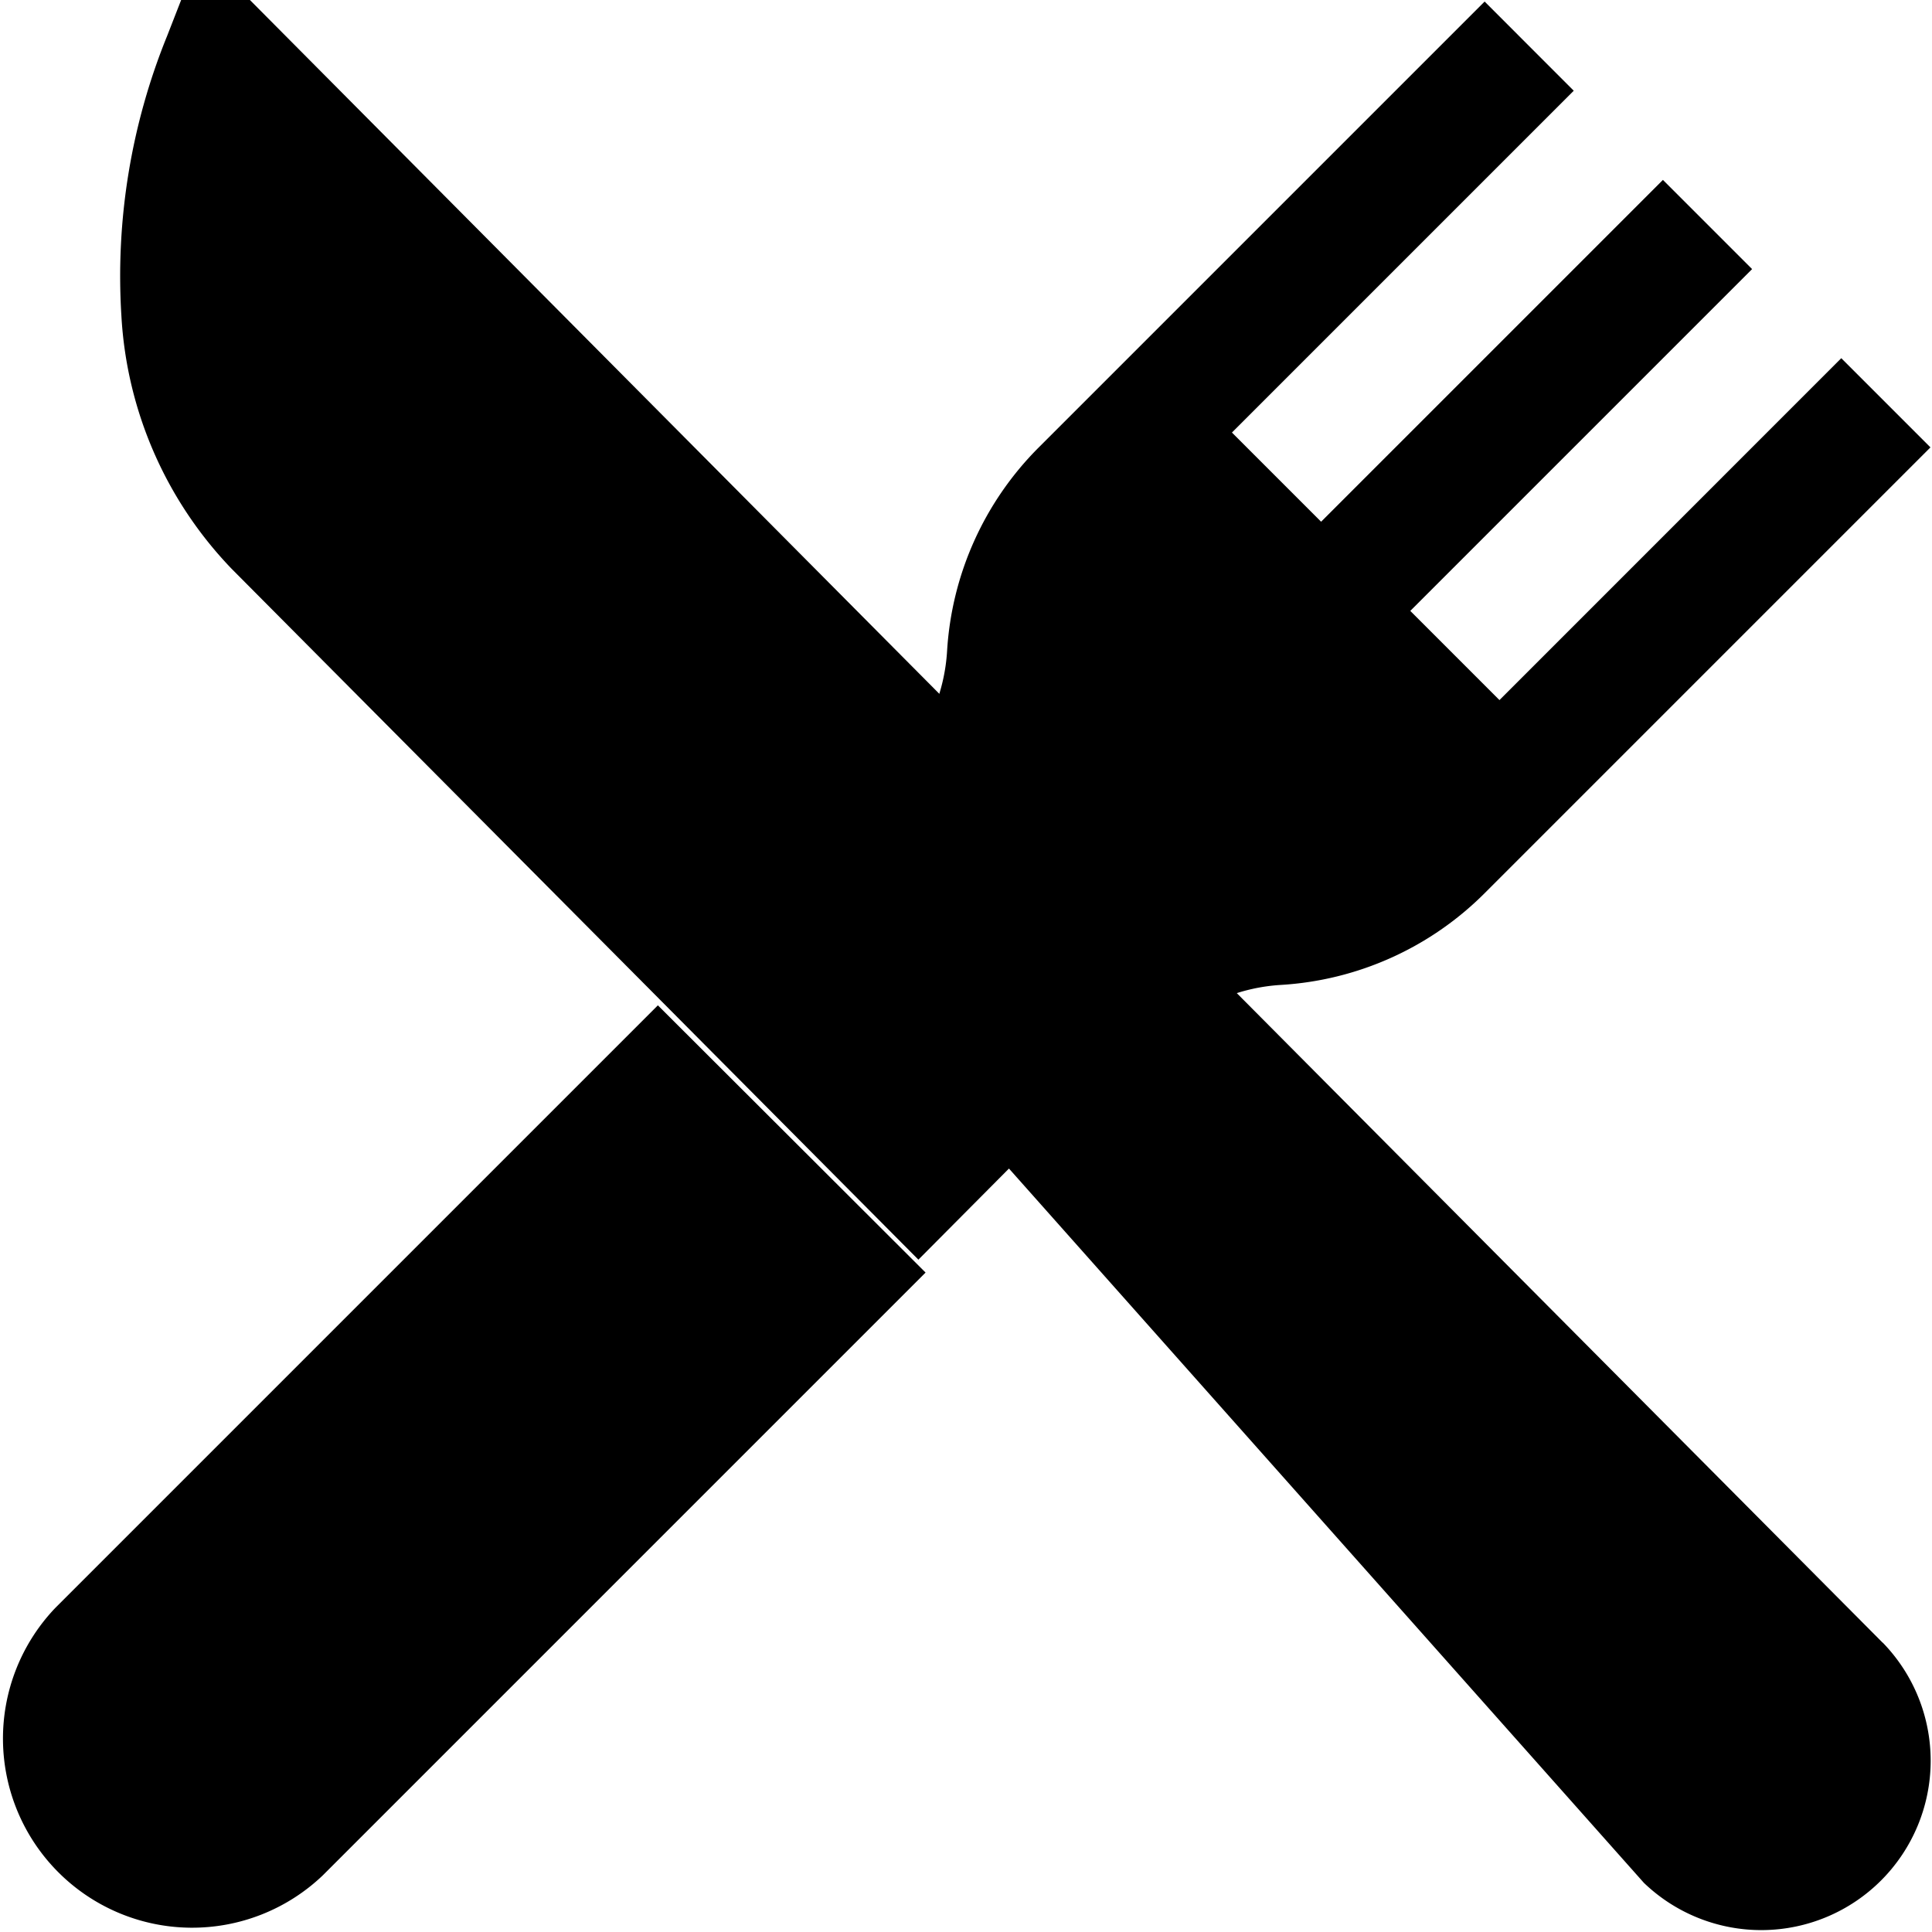 <svg xmlns="http://www.w3.org/2000/svg" width="25" height="25" viewBox="0 0 25 25">
  <g id="food" transform="translate(-0.153)">
    <g id="Group_10" data-name="Group 10" transform="translate(1.702)">
      <g id="Group_9" data-name="Group 9">
        <path id="Path_10" data-name="Path 10" d="M51.448,21.256l-9.744-9.8L30.321,0h-.89L29.25.464a8.256,8.256,0,0,0-.592,3.625A5.135,5.135,0,0,0,30.084,7.36L38.971,16.3l1.172-1.179,8.216,9.243a2.192,2.192,0,0,0,3.09-3.109Z" transform="translate(-28.636)"/>
      </g>
    </g>
    <g id="Group_12" data-name="Group 12" transform="translate(0.153 13.009)">
      <g id="Group_11" data-name="Group 11">
        <path id="Path_11" data-name="Path 11" d="M8.666,291.442l-7.8,7.8A2.448,2.448,0,0,0,4.33,302.7l7.8-7.8Z" transform="translate(-0.153 -291.442)"/>
      </g>
    </g>
    <g id="Group_14" data-name="Group 14" transform="translate(12.241 0.02)">
      <g id="Group_13" data-name="Group 13">
        <path id="Path_12" data-name="Path 12" d="M286.092,4.976,281.669,9.4l-1.154-1.154,4.423-4.423-1.154-1.154-4.423,4.423-1.154-1.154,4.423-4.423L281.477.361,275.708,6.13a4.072,4.072,0,0,0-1.187,2.639,2.351,2.351,0,0,1-.167.737l3.747,3.747a2.348,2.348,0,0,1,.737-.167,4.071,4.071,0,0,0,2.639-1.187l5.769-5.769Z" transform="translate(-274.354 -0.361)"/>
      </g>
    </g>
  </g>
</svg>
